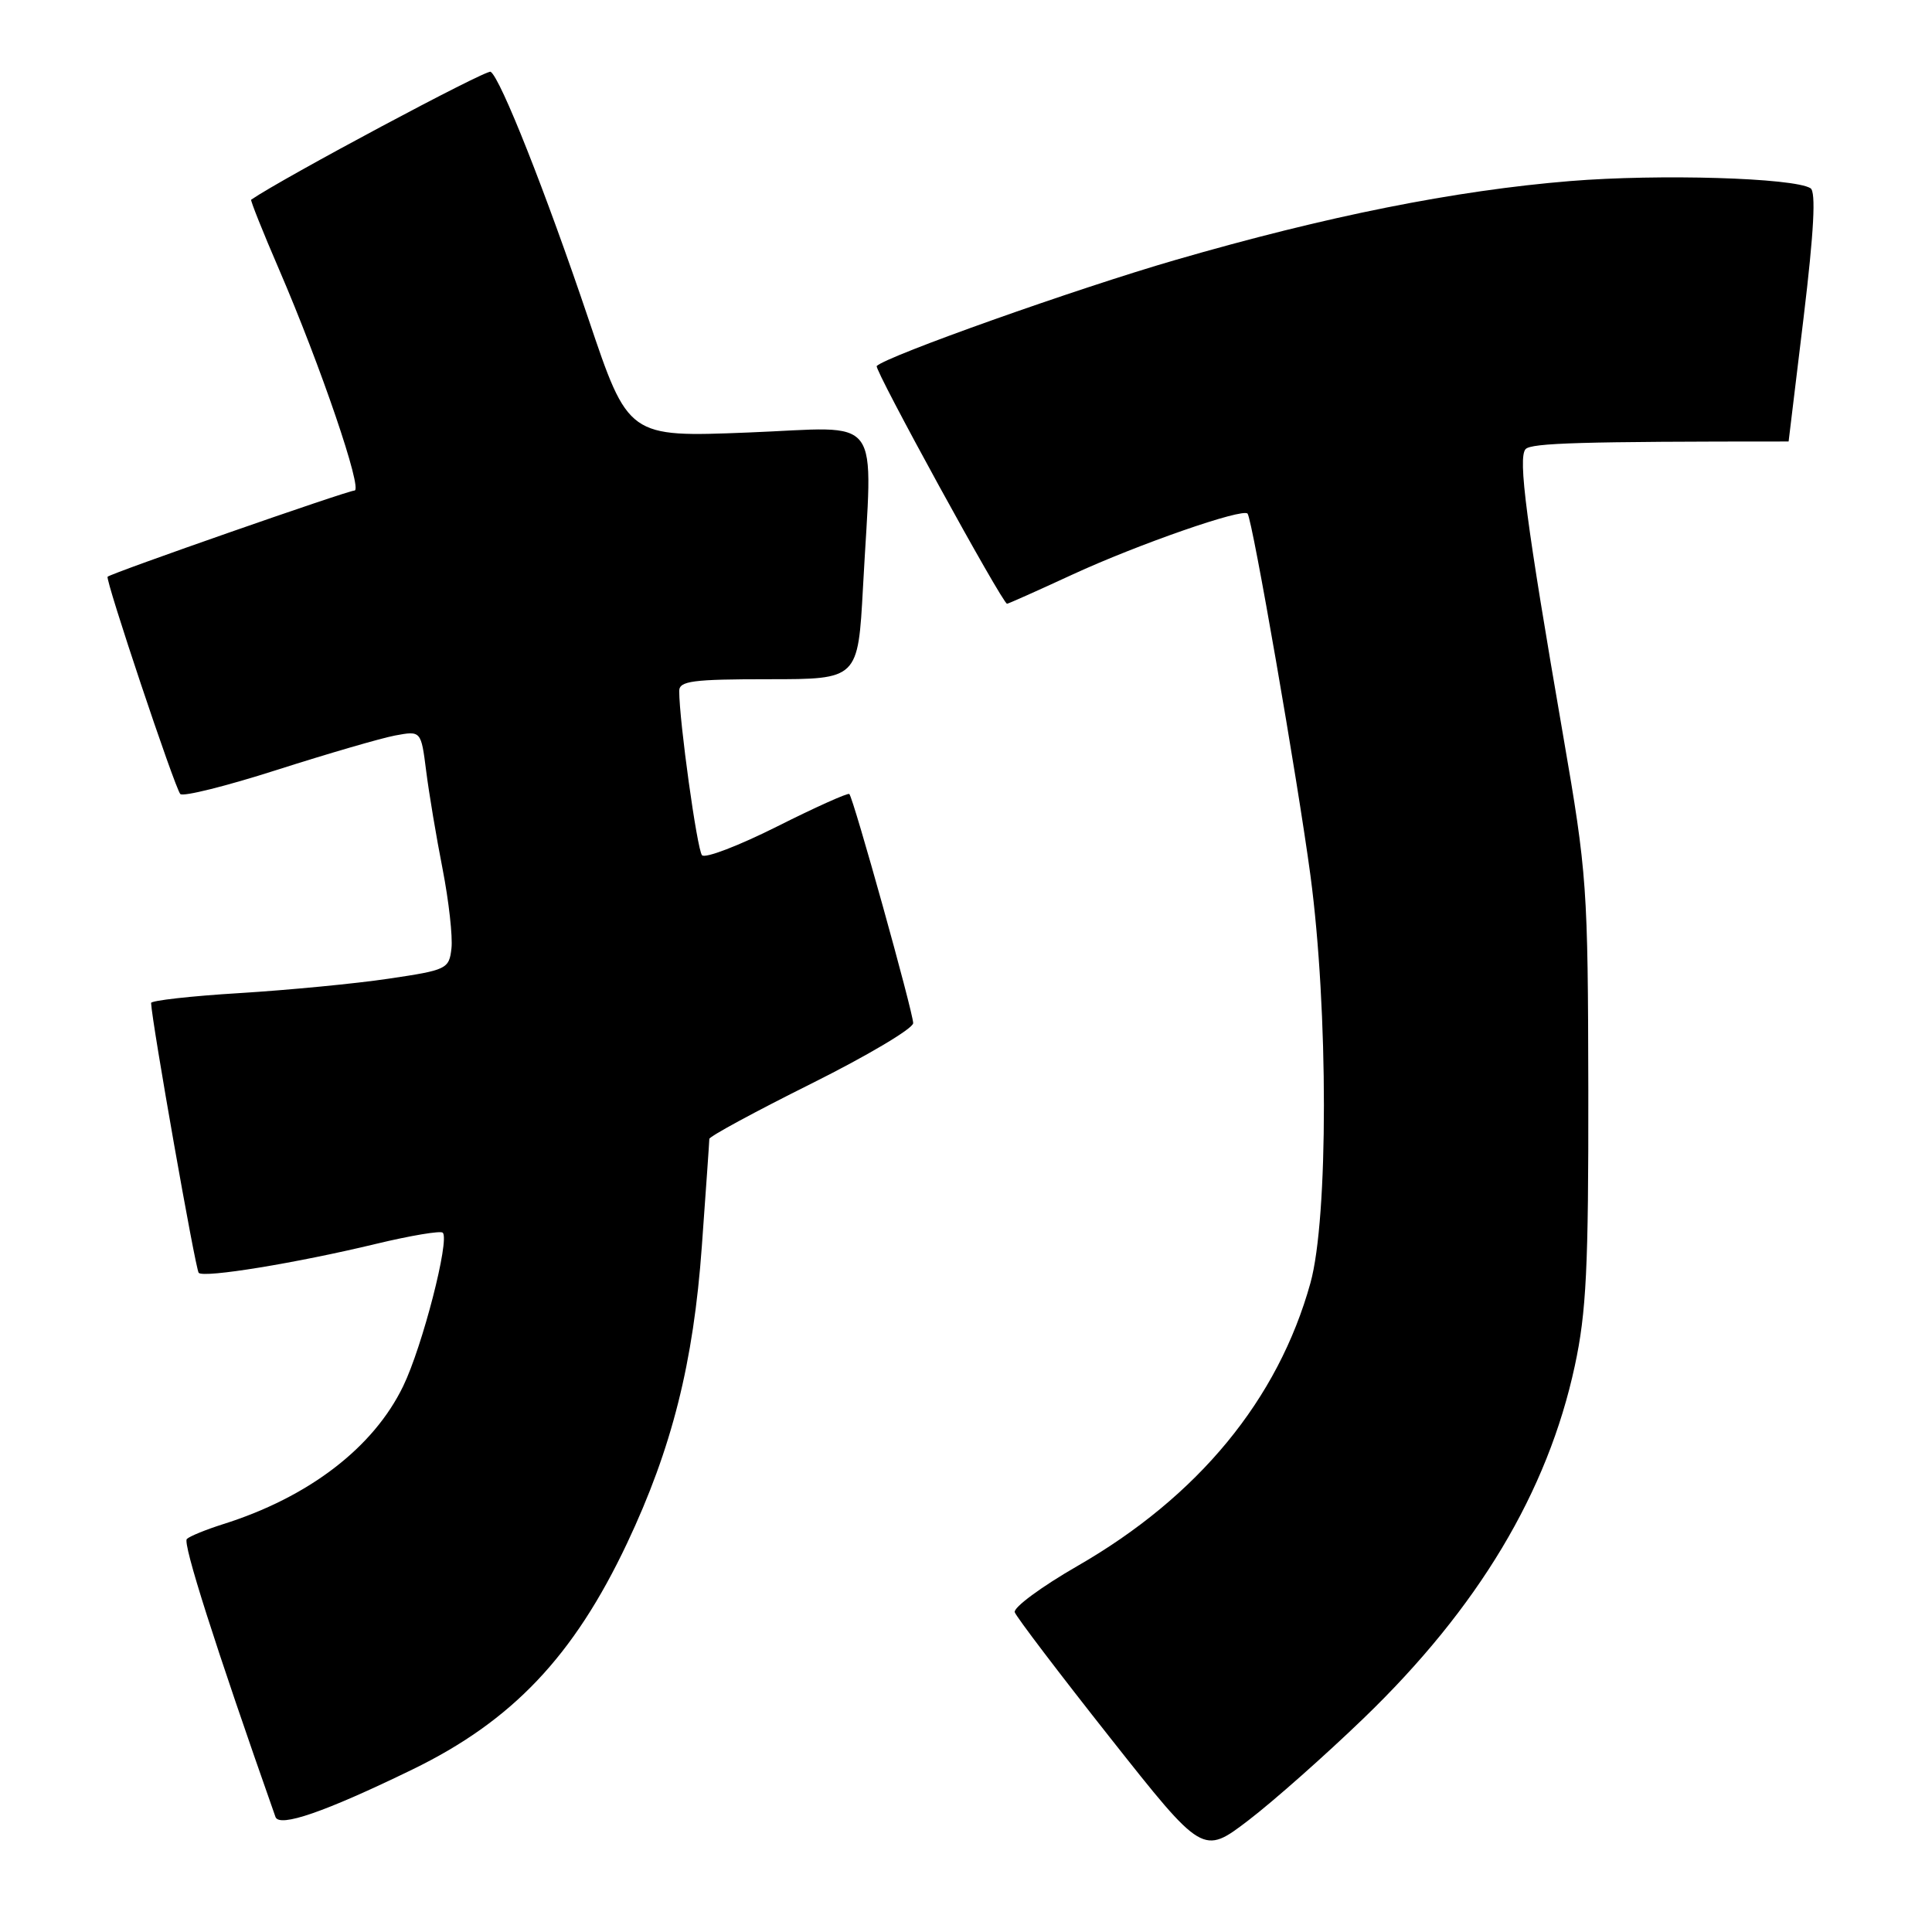 <?xml version="1.0" encoding="UTF-8" standalone="no"?>
<!DOCTYPE svg PUBLIC "-//W3C//DTD SVG 1.1//EN" "http://www.w3.org/Graphics/SVG/1.1/DTD/svg11.dtd" >
<svg xmlns="http://www.w3.org/2000/svg" xmlns:xlink="http://www.w3.org/1999/xlink" version="1.1" viewBox="0 0 256 256">
 <g >
 <path fill="currentColor"
d=" M 180.68 227.69 C 195.88 213.04 205.07 197.70 208.67 180.98 C 210.20 173.87 210.49 167.98 210.46 144.50 C 210.41 117.48 210.30 115.84 207.13 97.50 C 202.22 69.09 201.11 60.63 202.15 59.51 C 202.92 58.69 209.61 58.50 237.00 58.50 C 237.01 58.50 237.90 51.10 238.99 42.05 C 240.36 30.65 240.64 25.39 239.90 24.94 C 237.67 23.56 219.87 23.03 208.07 23.99 C 192.78 25.24 175.81 28.63 155.74 34.45 C 142.62 38.25 117.50 47.17 116.17 48.50 C 115.78 48.89 132.84 80.00 133.44 80.00 C 133.60 80.00 137.50 78.26 142.11 76.13 C 150.80 72.12 164.69 67.29 165.31 68.06 C 165.96 68.87 171.94 103.34 173.64 116.00 C 176.02 133.84 176.02 161.43 173.64 170.00 C 169.35 185.45 158.78 198.29 142.77 207.50 C 137.99 210.25 134.25 213.01 134.46 213.63 C 134.67 214.25 140.37 221.75 147.12 230.29 C 159.39 245.81 159.39 245.81 165.45 241.18 C 168.78 238.63 175.63 232.56 180.68 227.69 Z  M 54.62 234.48 C 67.88 228.04 76.01 219.47 83.09 204.49 C 89.04 191.89 91.89 180.58 93.00 165.10 C 93.54 157.62 93.99 151.23 93.99 150.91 C 94.00 150.58 100.08 147.29 107.50 143.59 C 114.92 139.89 121.00 136.28 121.00 135.57 C 121.00 134.16 113.09 105.76 112.54 105.21 C 112.36 105.03 108.05 106.96 102.98 109.51 C 97.90 112.06 93.42 113.78 93.02 113.32 C 92.37 112.59 90.00 95.52 90.00 91.56 C 90.00 90.23 91.79 90.00 101.85 90.00 C 113.69 90.00 113.69 90.00 114.35 77.84 C 115.61 54.31 117.30 56.60 99.13 57.31 C 83.25 57.94 83.25 57.94 77.96 42.22 C 72.33 25.52 66.31 10.31 65.01 9.51 C 64.46 9.17 37.46 23.59 33.28 26.46 C 33.16 26.54 34.82 30.71 36.98 35.71 C 42.48 48.46 48.12 65.00 46.97 65.00 C 46.08 65.00 14.79 75.92 14.26 76.42 C 13.91 76.75 23.15 104.38 23.89 105.21 C 24.23 105.60 30.00 104.16 36.71 102.01 C 43.41 99.87 50.45 97.82 52.34 97.46 C 55.79 96.82 55.79 96.82 56.47 102.16 C 56.84 105.10 57.82 110.95 58.65 115.17 C 59.47 119.39 60.00 124.11 59.82 125.67 C 59.51 128.39 59.21 128.54 51.50 129.68 C 47.10 130.34 38.21 131.19 31.75 131.59 C 25.29 131.98 20.01 132.58 20.02 132.90 C 20.12 135.43 25.91 168.24 26.33 168.66 C 27.03 169.36 39.24 167.37 49.82 164.82 C 54.40 163.72 58.38 163.05 58.67 163.34 C 59.61 164.28 55.98 178.39 53.43 183.66 C 49.49 191.82 40.90 198.40 29.50 201.98 C 27.30 202.68 25.17 203.54 24.76 203.92 C 24.17 204.45 28.48 217.98 36.50 240.75 C 37.01 242.19 43.04 240.11 54.62 234.48 Z "/>
</g>
</svg>
